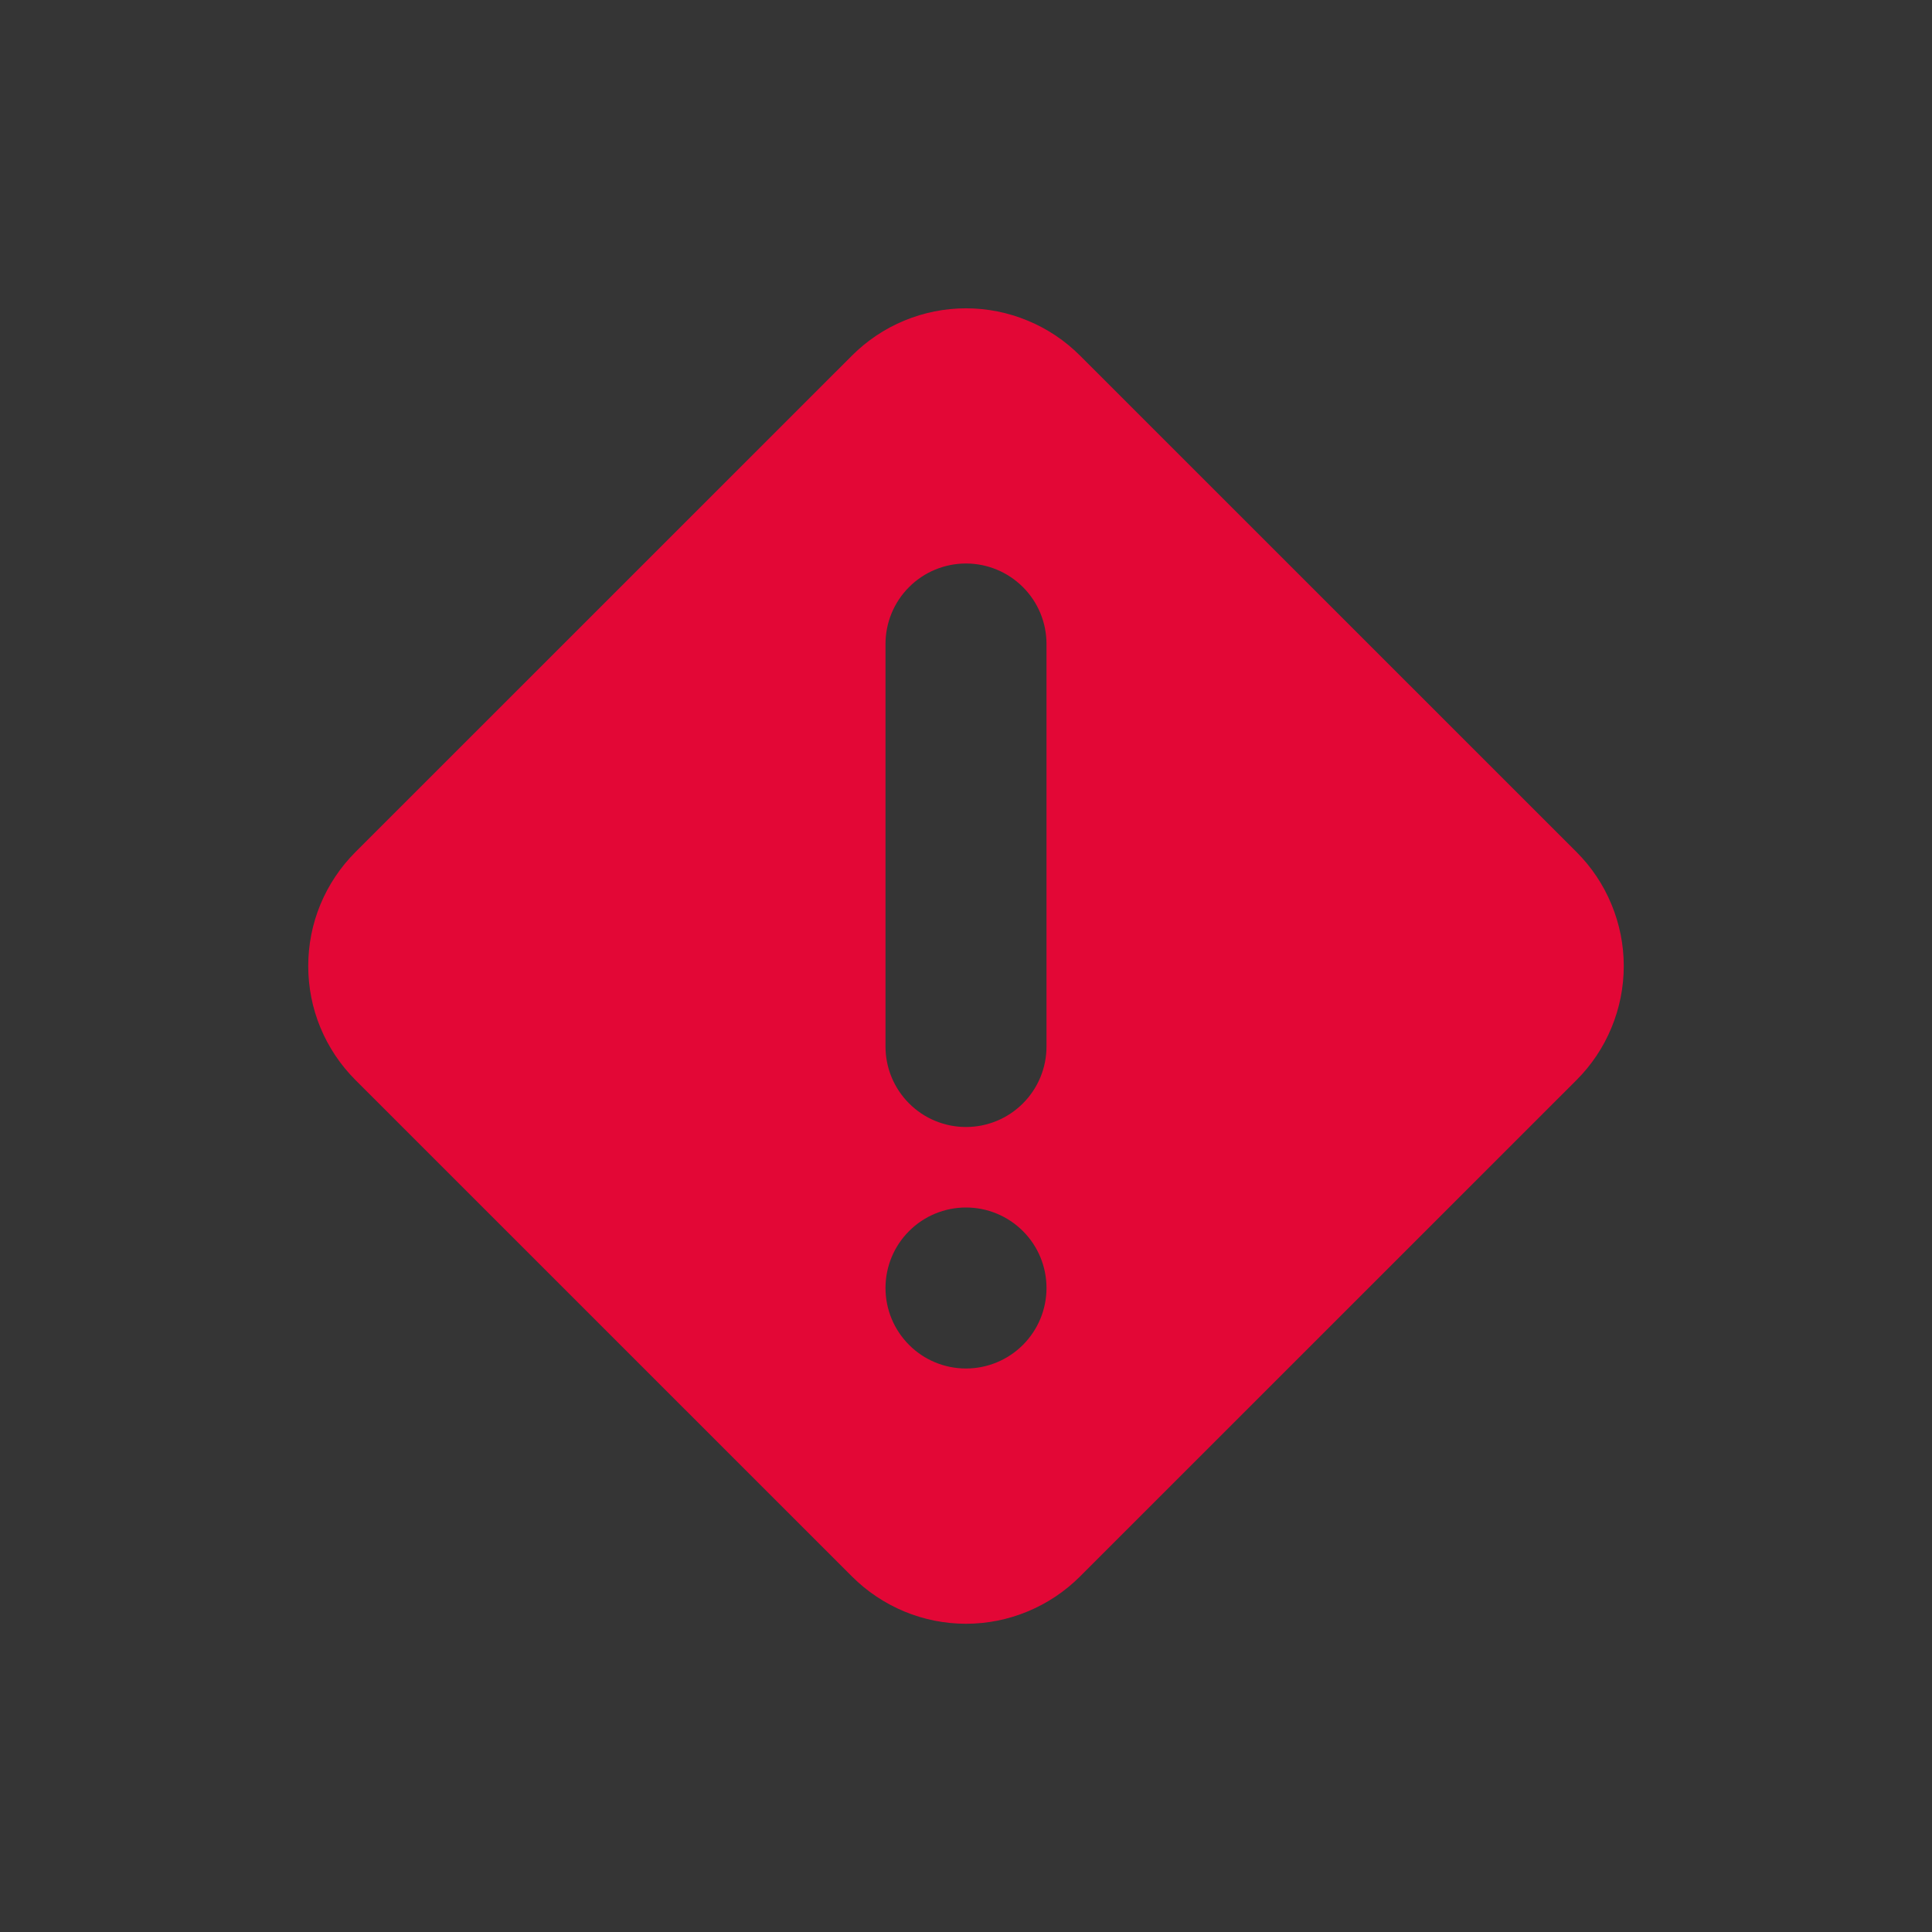 <svg width="24" height="24" viewBox="0 0 24 24" fill="none" xmlns="http://www.w3.org/2000/svg">
  <rect x="0" y="0" width="24" height="24" fill="#333333" stroke="none"/>
  <rect width="24" height="24" fill="white" fill-opacity="0.01"/>
  <path fill-rule="evenodd" clip-rule="evenodd" d="M12.766 3.983C13.009 4.083 13.23 4.231 13.416 4.417L19.584 10.584C19.77 10.77 19.918 10.991 20.018 11.234C20.119 11.477 20.171 11.737 20.171 12C20.171 12.263 20.119 12.524 20.018 12.767C19.918 13.01 19.77 13.231 19.584 13.417L13.416 19.584C13.23 19.77 13.009 19.917 12.766 20.018C12.523 20.119 12.263 20.171 12 20.171C11.737 20.171 11.476 20.119 11.233 20.018C10.991 19.917 10.77 19.77 10.584 19.584L4.416 13.417C4.23 13.231 4.082 13.01 3.981 12.767C3.88 12.524 3.829 12.263 3.829 12C3.829 11.737 3.88 11.477 3.981 11.234C4.082 10.991 4.23 10.77 4.416 10.584L10.584 4.417C10.77 4.231 10.991 4.083 11.233 3.983C11.476 3.882 11.737 3.83 12 3.83C12.263 3.83 12.523 3.882 12.766 3.983ZM11.293 13.707C11.48 13.895 11.735 14 12 14C12.265 14 12.519 13.895 12.707 13.707C12.895 13.519 13 13.265 13 13V8C13 7.735 12.895 7.48 12.707 7.293C12.519 7.105 12.265 7 12 7C11.735 7 11.48 7.105 11.293 7.293C11.105 7.48 11 7.735 11 8V13C11 13.265 11.105 13.519 11.293 13.707ZM11.293 16.707C11.48 16.895 11.735 17 12 17C12.265 17 12.519 16.895 12.707 16.707C12.895 16.519 13 16.265 13 16C13 15.735 12.895 15.48 12.707 15.293C12.519 15.105 12.265 15 12 15C11.735 15 11.48 15.105 11.293 15.293C11.105 15.48 11 15.735 11 16C11 16.265 11.105 16.519 11.293 16.707Z" fill="#E30736"/>
</svg>
